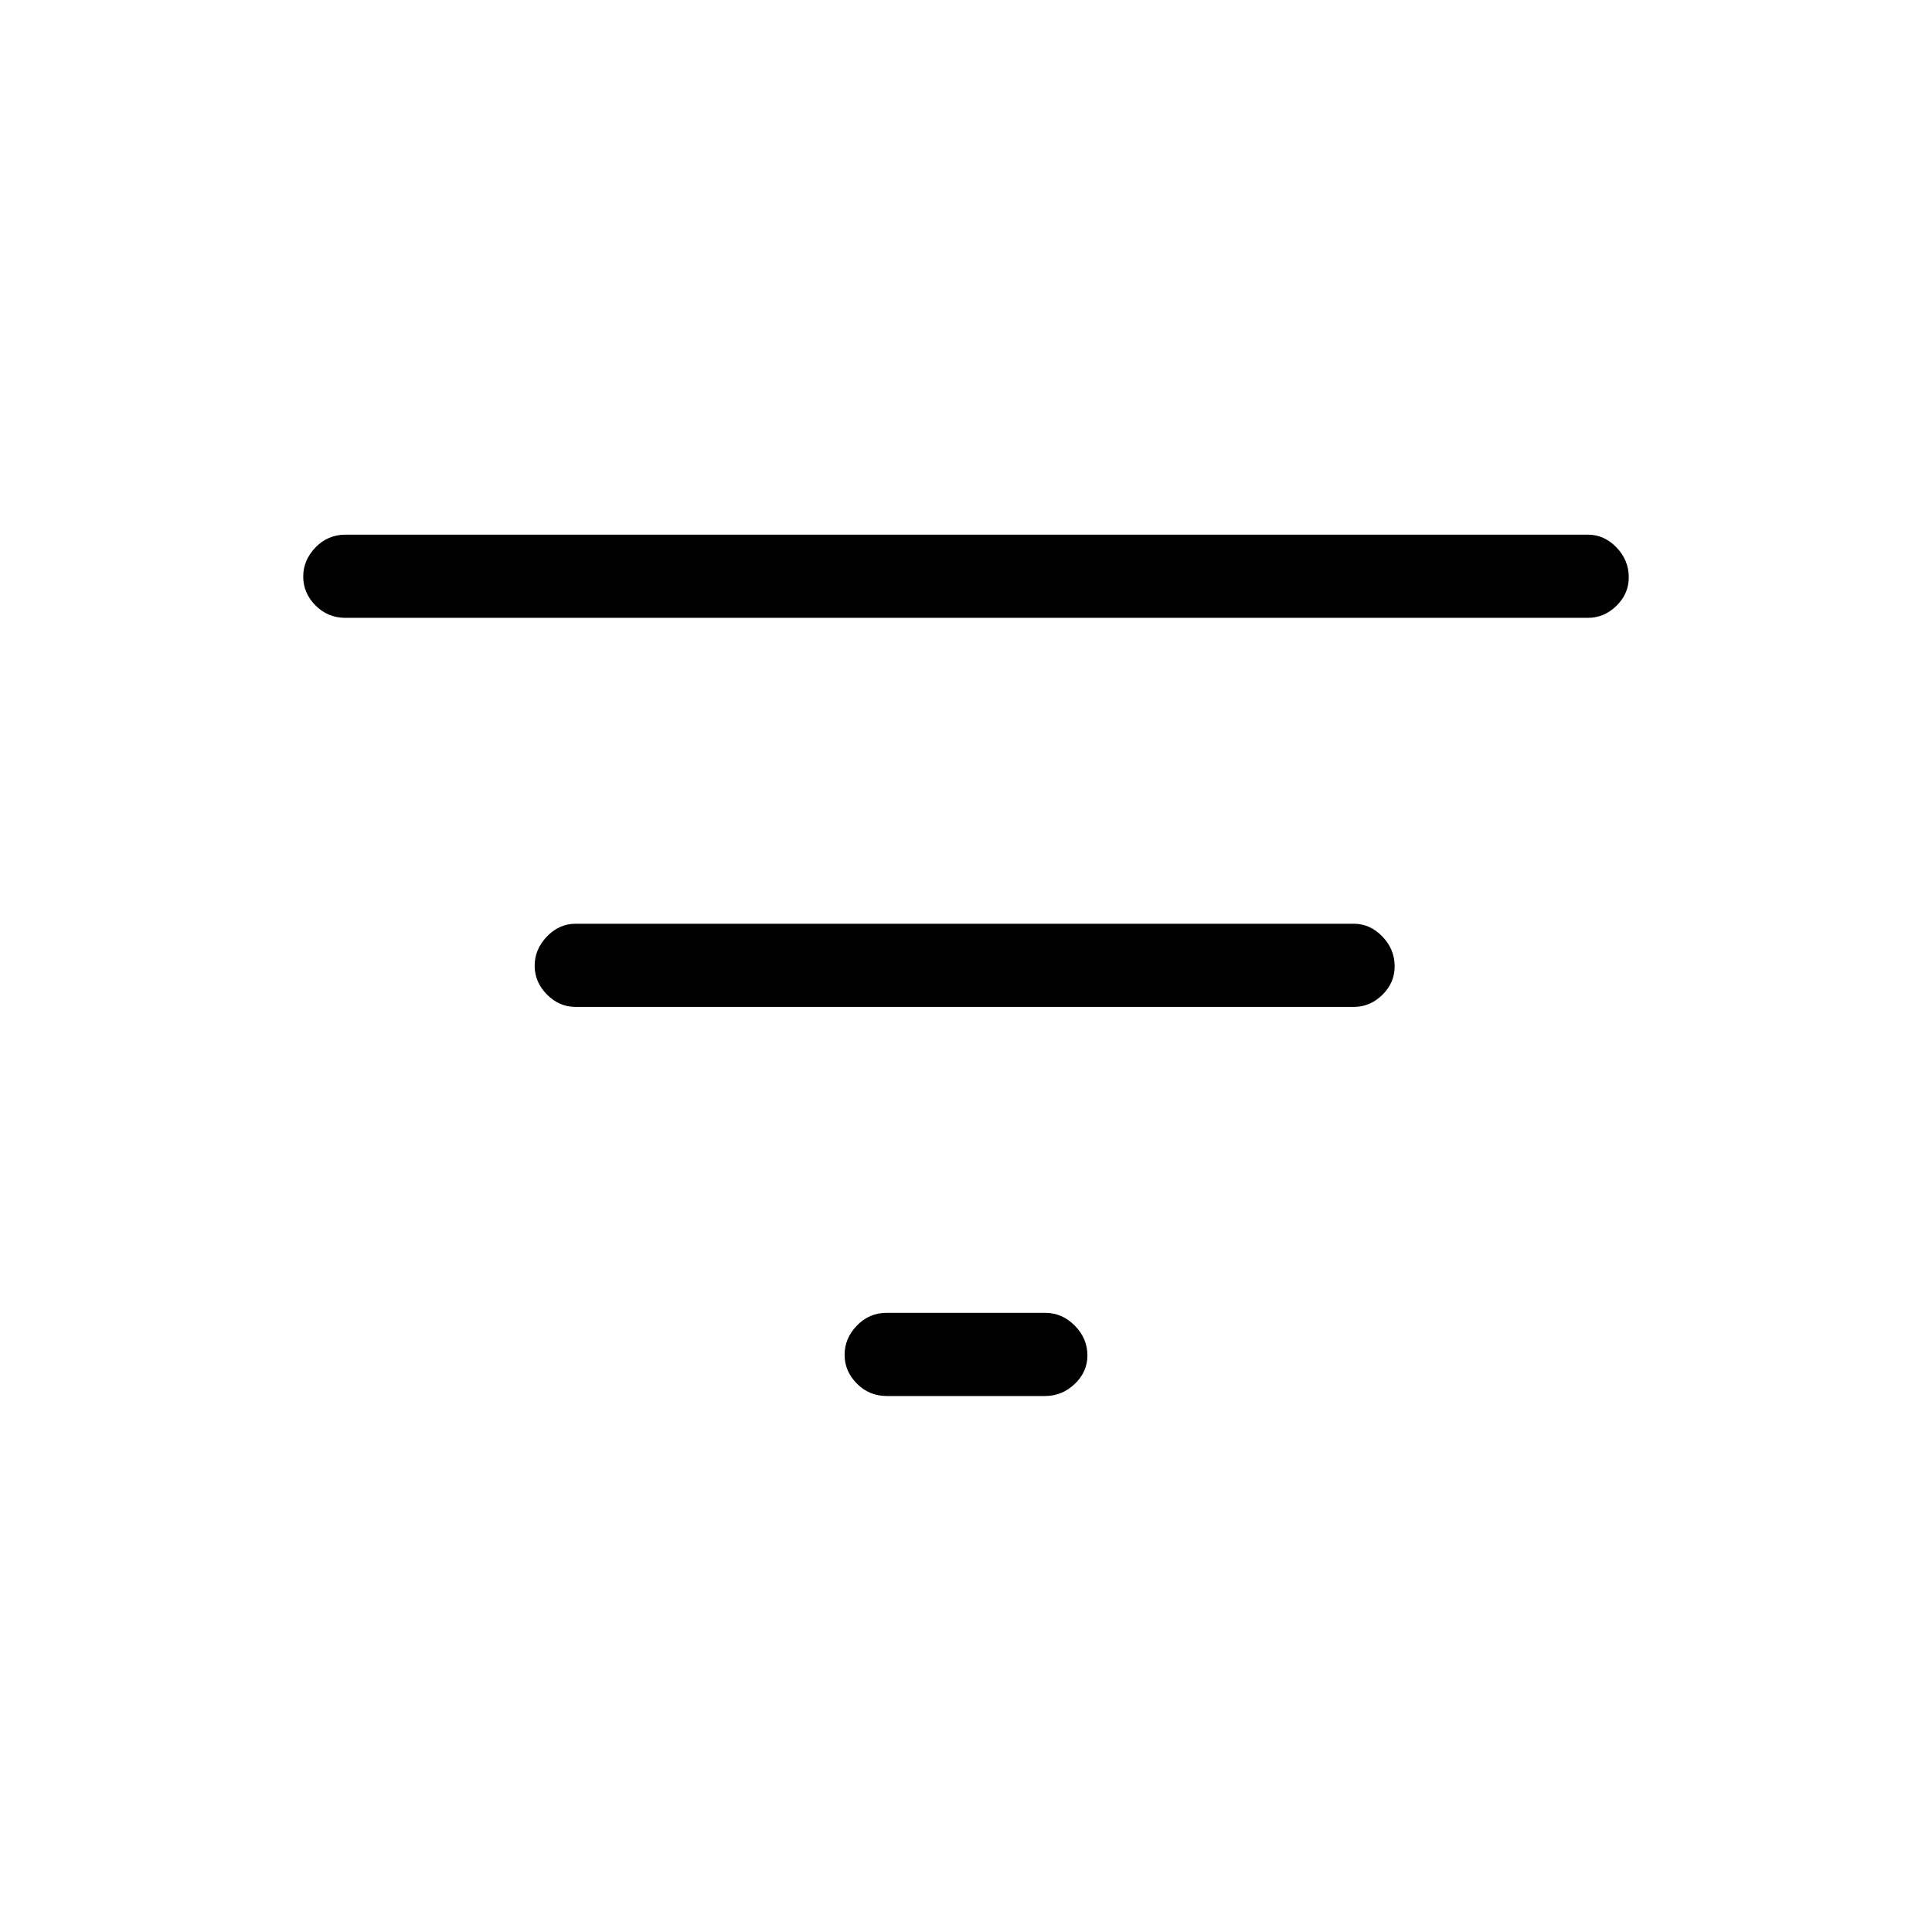 <svg xmlns="http://www.w3.org/2000/svg" height="40" viewBox="0 -960 960 960" width="40"><path d="M440.67-266.33q-8.77 0-14.89-6.16-6.11-6.15-6.11-14.33t6.11-14.51q6.12-6.34 14.89-6.34h78.66q8.4 0 14.7 6.35 6.3 6.35 6.3 14.82 0 8.18-6.3 14.17-6.3 6-14.7 6h-78.66ZM286-459.67q-8.12 0-14.22-6.15-6.11-6.15-6.11-14.33t6.11-14.52Q277.88-501 286-501h386.67q8.11 0 14.22 6.35 6.11 6.34 6.11 14.81 0 8.19-6.11 14.18t-14.22 5.99H286ZM171.67-653q-8.77 0-14.89-6.15-6.11-6.15-6.11-14.34 0-8.18 6.11-14.51 6.12-6.33 14.89-6.33H789q8.12 0 14.22 6.34 6.11 6.35 6.11 14.82 0 8.19-6.11 14.18Q797.12-653 789-653H171.67Z"/></svg>